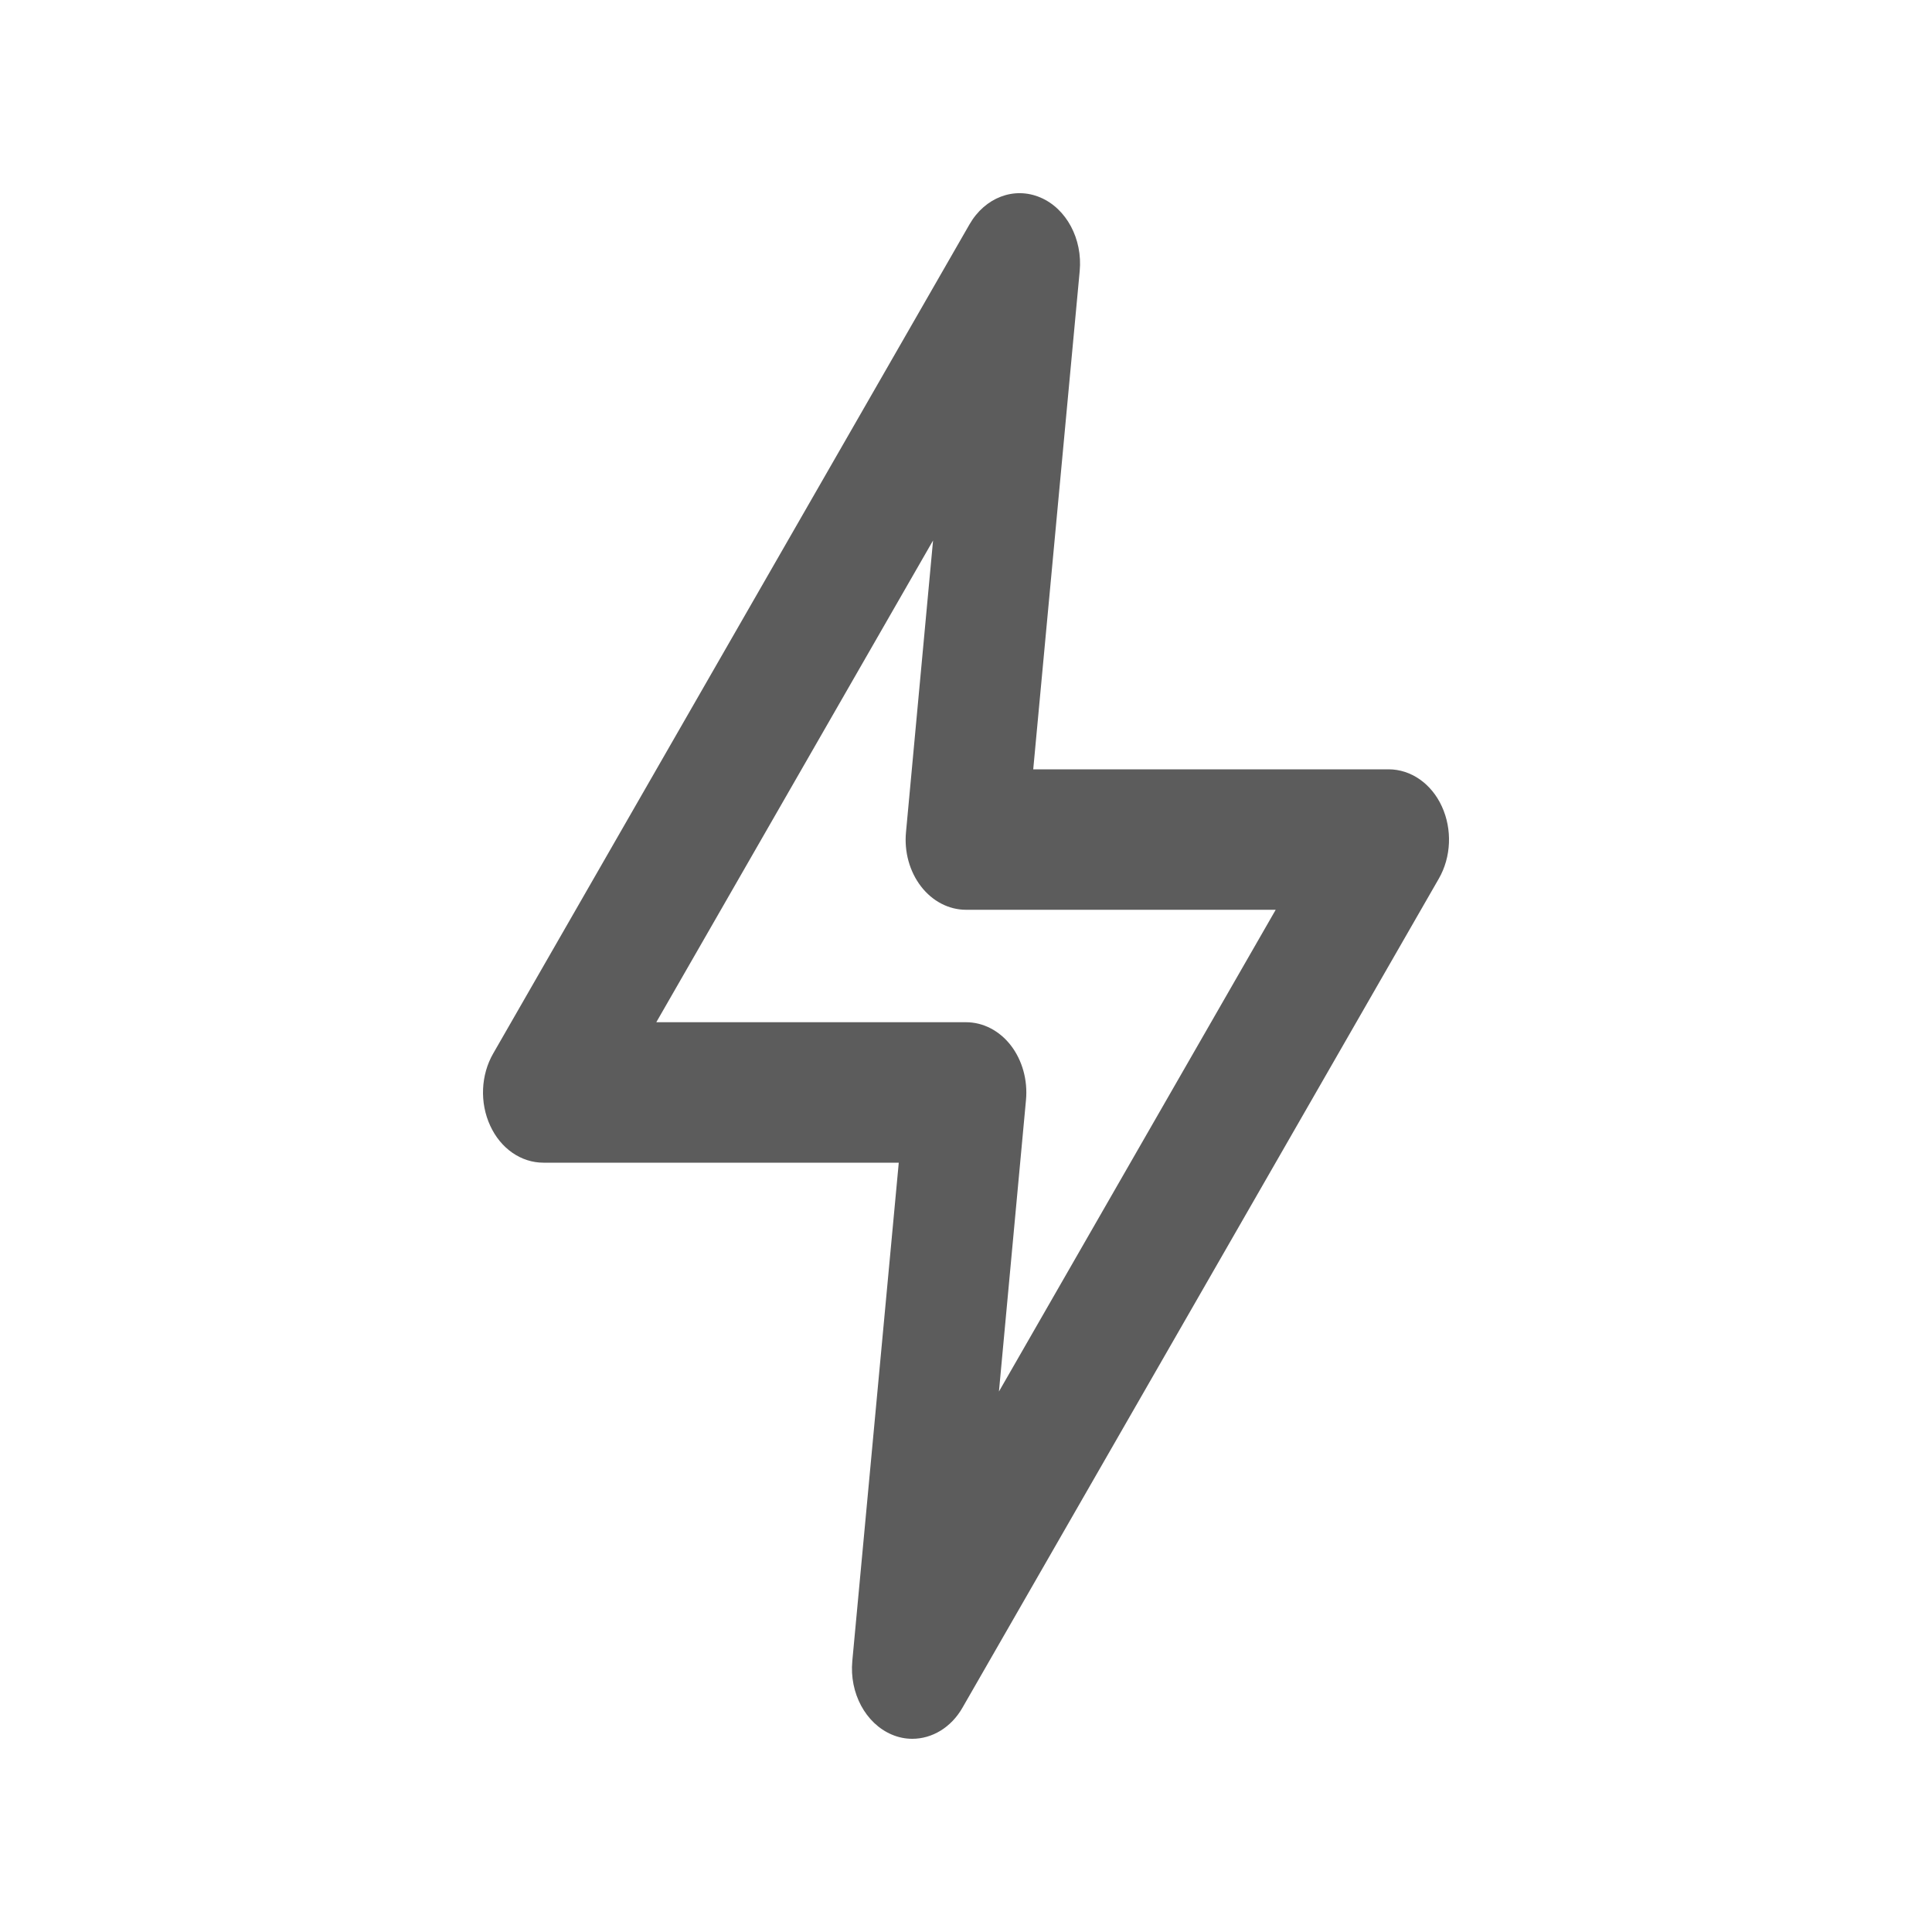 <svg width="20" height="20" viewBox="0 0 20 20" fill="none" xmlns="http://www.w3.org/2000/svg">
<path fill-rule="evenodd" clip-rule="evenodd" d="M6.794 10.582H10C10.178 10.582 10.347 10.67 10.465 10.823C10.583 10.977 10.64 11.182 10.621 11.387L10.341 14.405L13.206 9.418H10C9.823 9.418 9.653 9.33 9.535 9.177C9.416 9.023 9.359 8.818 9.379 8.613L9.659 5.595L6.794 10.582ZM9.444 18C9.373 18 9.301 17.986 9.231 17.956C8.961 17.841 8.792 17.527 8.823 17.195L9.304 12.036H5.625C5.394 12.036 5.182 11.889 5.074 11.652C4.965 11.415 4.977 11.128 5.106 10.905L10.036 2.323C10.196 2.044 10.498 1.929 10.769 2.044C11.039 2.158 11.208 2.473 11.177 2.806L10.696 7.964H14.375C14.606 7.964 14.818 8.112 14.926 8.348C15.035 8.585 15.023 8.872 14.895 9.095L9.964 17.677C9.846 17.884 9.648 18 9.444 18Z" fill="#5C5C5C"/>
</svg>
